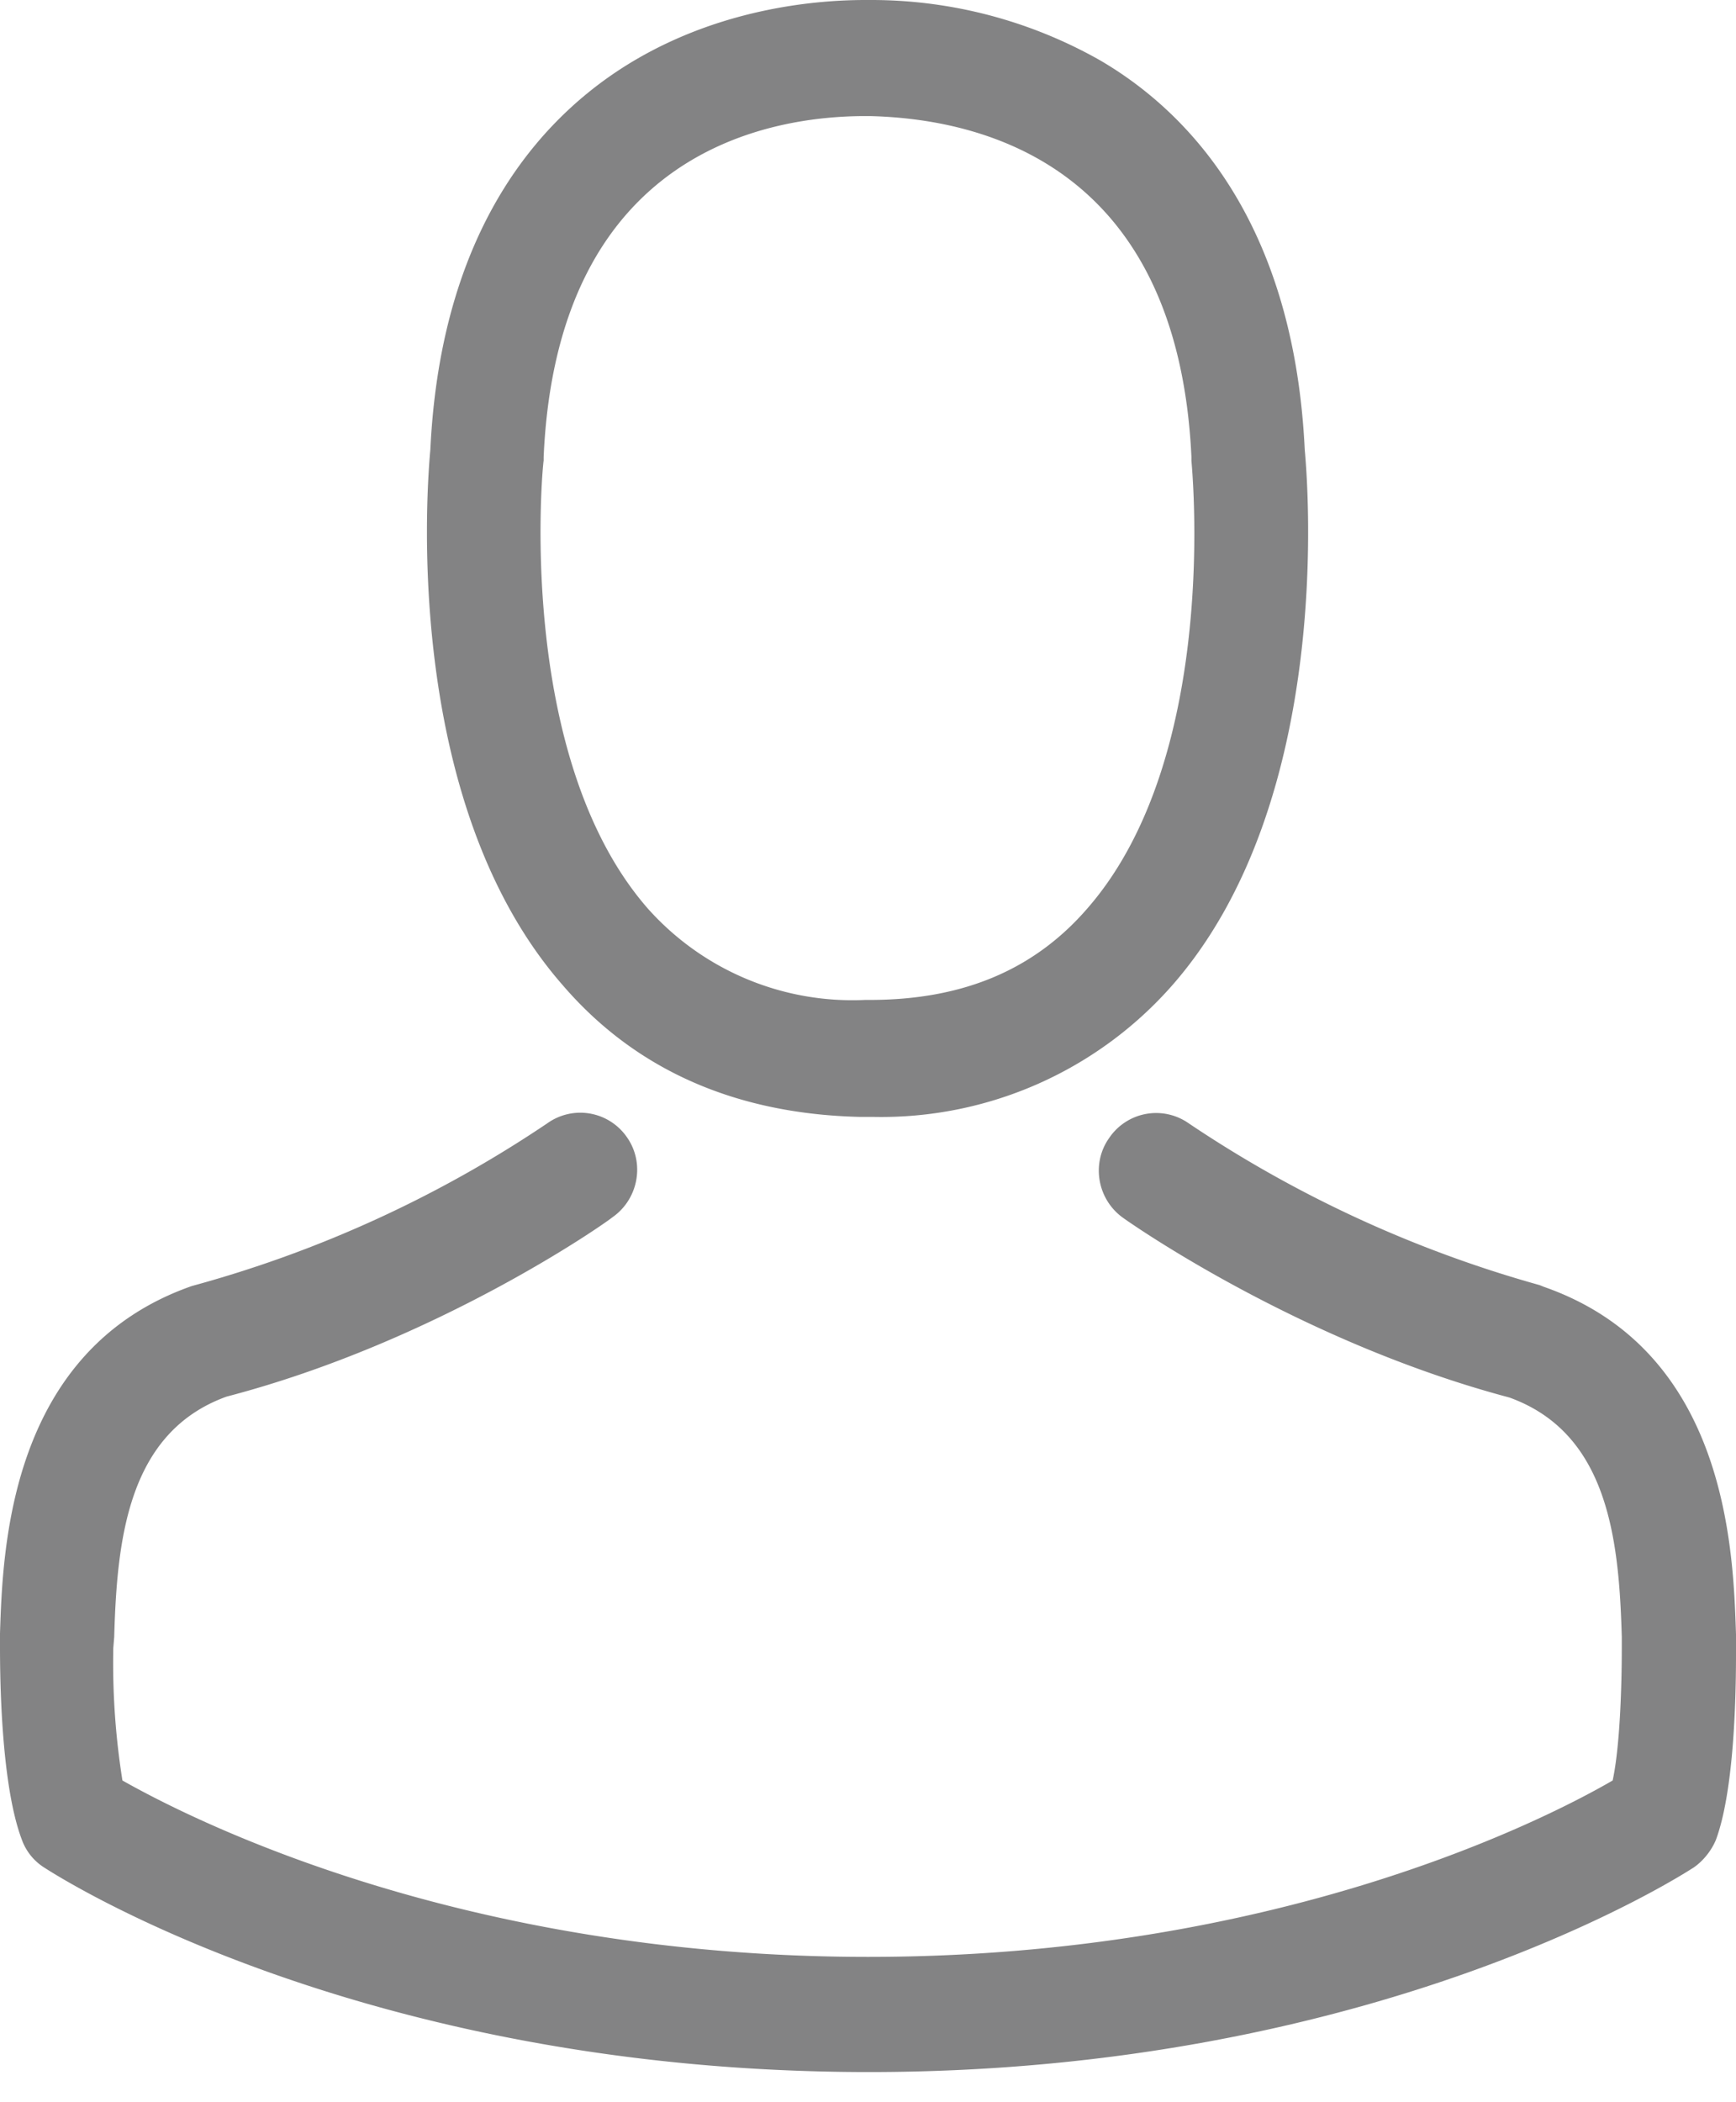 <svg width="19" height="23" fill="none" xmlns="http://www.w3.org/2000/svg"><path d="M9.42 12.22H9.57a4.24 4.24 0 0 0 3.26-1.44c1.78-2.03 1.48-5.53 1.45-5.86-.12-2.5-1.28-3.7-2.24-4.26A5.08 5.08 0 0 0 9.54 0h-.07c-.51 0-1.52.08-2.49.64-.97.56-2.15 1.76-2.27 4.28-.03.33-.33 3.83 1.45 5.86.8.93 1.9 1.41 3.26 1.44ZM5.95 5.04V5c.15-3.37 2.5-3.73 3.52-3.73h.05c1.25.03 3.37.55 3.52 3.73v.04c0 .03.33 3.22-1.14 4.9-.58.67-1.36 1-2.38 1h-.05a3 3 0 0 1-2.38-1c-1.46-1.67-1.15-4.87-1.14-4.9Z" fill="#838384"/><path d="M19 18v-.12c-.03-.93-.1-3.1-2.1-3.8l-.05-.02a13.26 13.26 0 0 1-3.84-1.77.62.62 0 0 0-.87.16c-.2.28-.13.68.16.88.07.05 1.92 1.35 4.22 1.96 1.08.39 1.2 1.55 1.23 2.62v.12c0 .42-.02 1.08-.1 1.45-.74.43-3.68 1.93-8.15 1.93-4.45 0-7.4-1.5-8.16-1.93a8.18 8.18 0 0 1-.1-1.45l.01-.12c.03-1.07.15-2.24 1.23-2.63 2.3-.6 4.15-1.9 4.22-1.96.29-.2.36-.6.16-.88a.62.62 0 0 0-.87-.15 13.12 13.12 0 0 1-3.89 1.78c-2 .7-2.07 2.88-2.1 3.8V18c0 .25 0 1.5.24 2.13a.6.6 0 0 0 .24.3c.14.09 3.46 2.24 9.03 2.24 5.56 0 8.89-2.15 9.03-2.24.1-.07.19-.18.24-.3.23-.62.22-1.88.22-2.12Z" fill="#838384"/></svg>